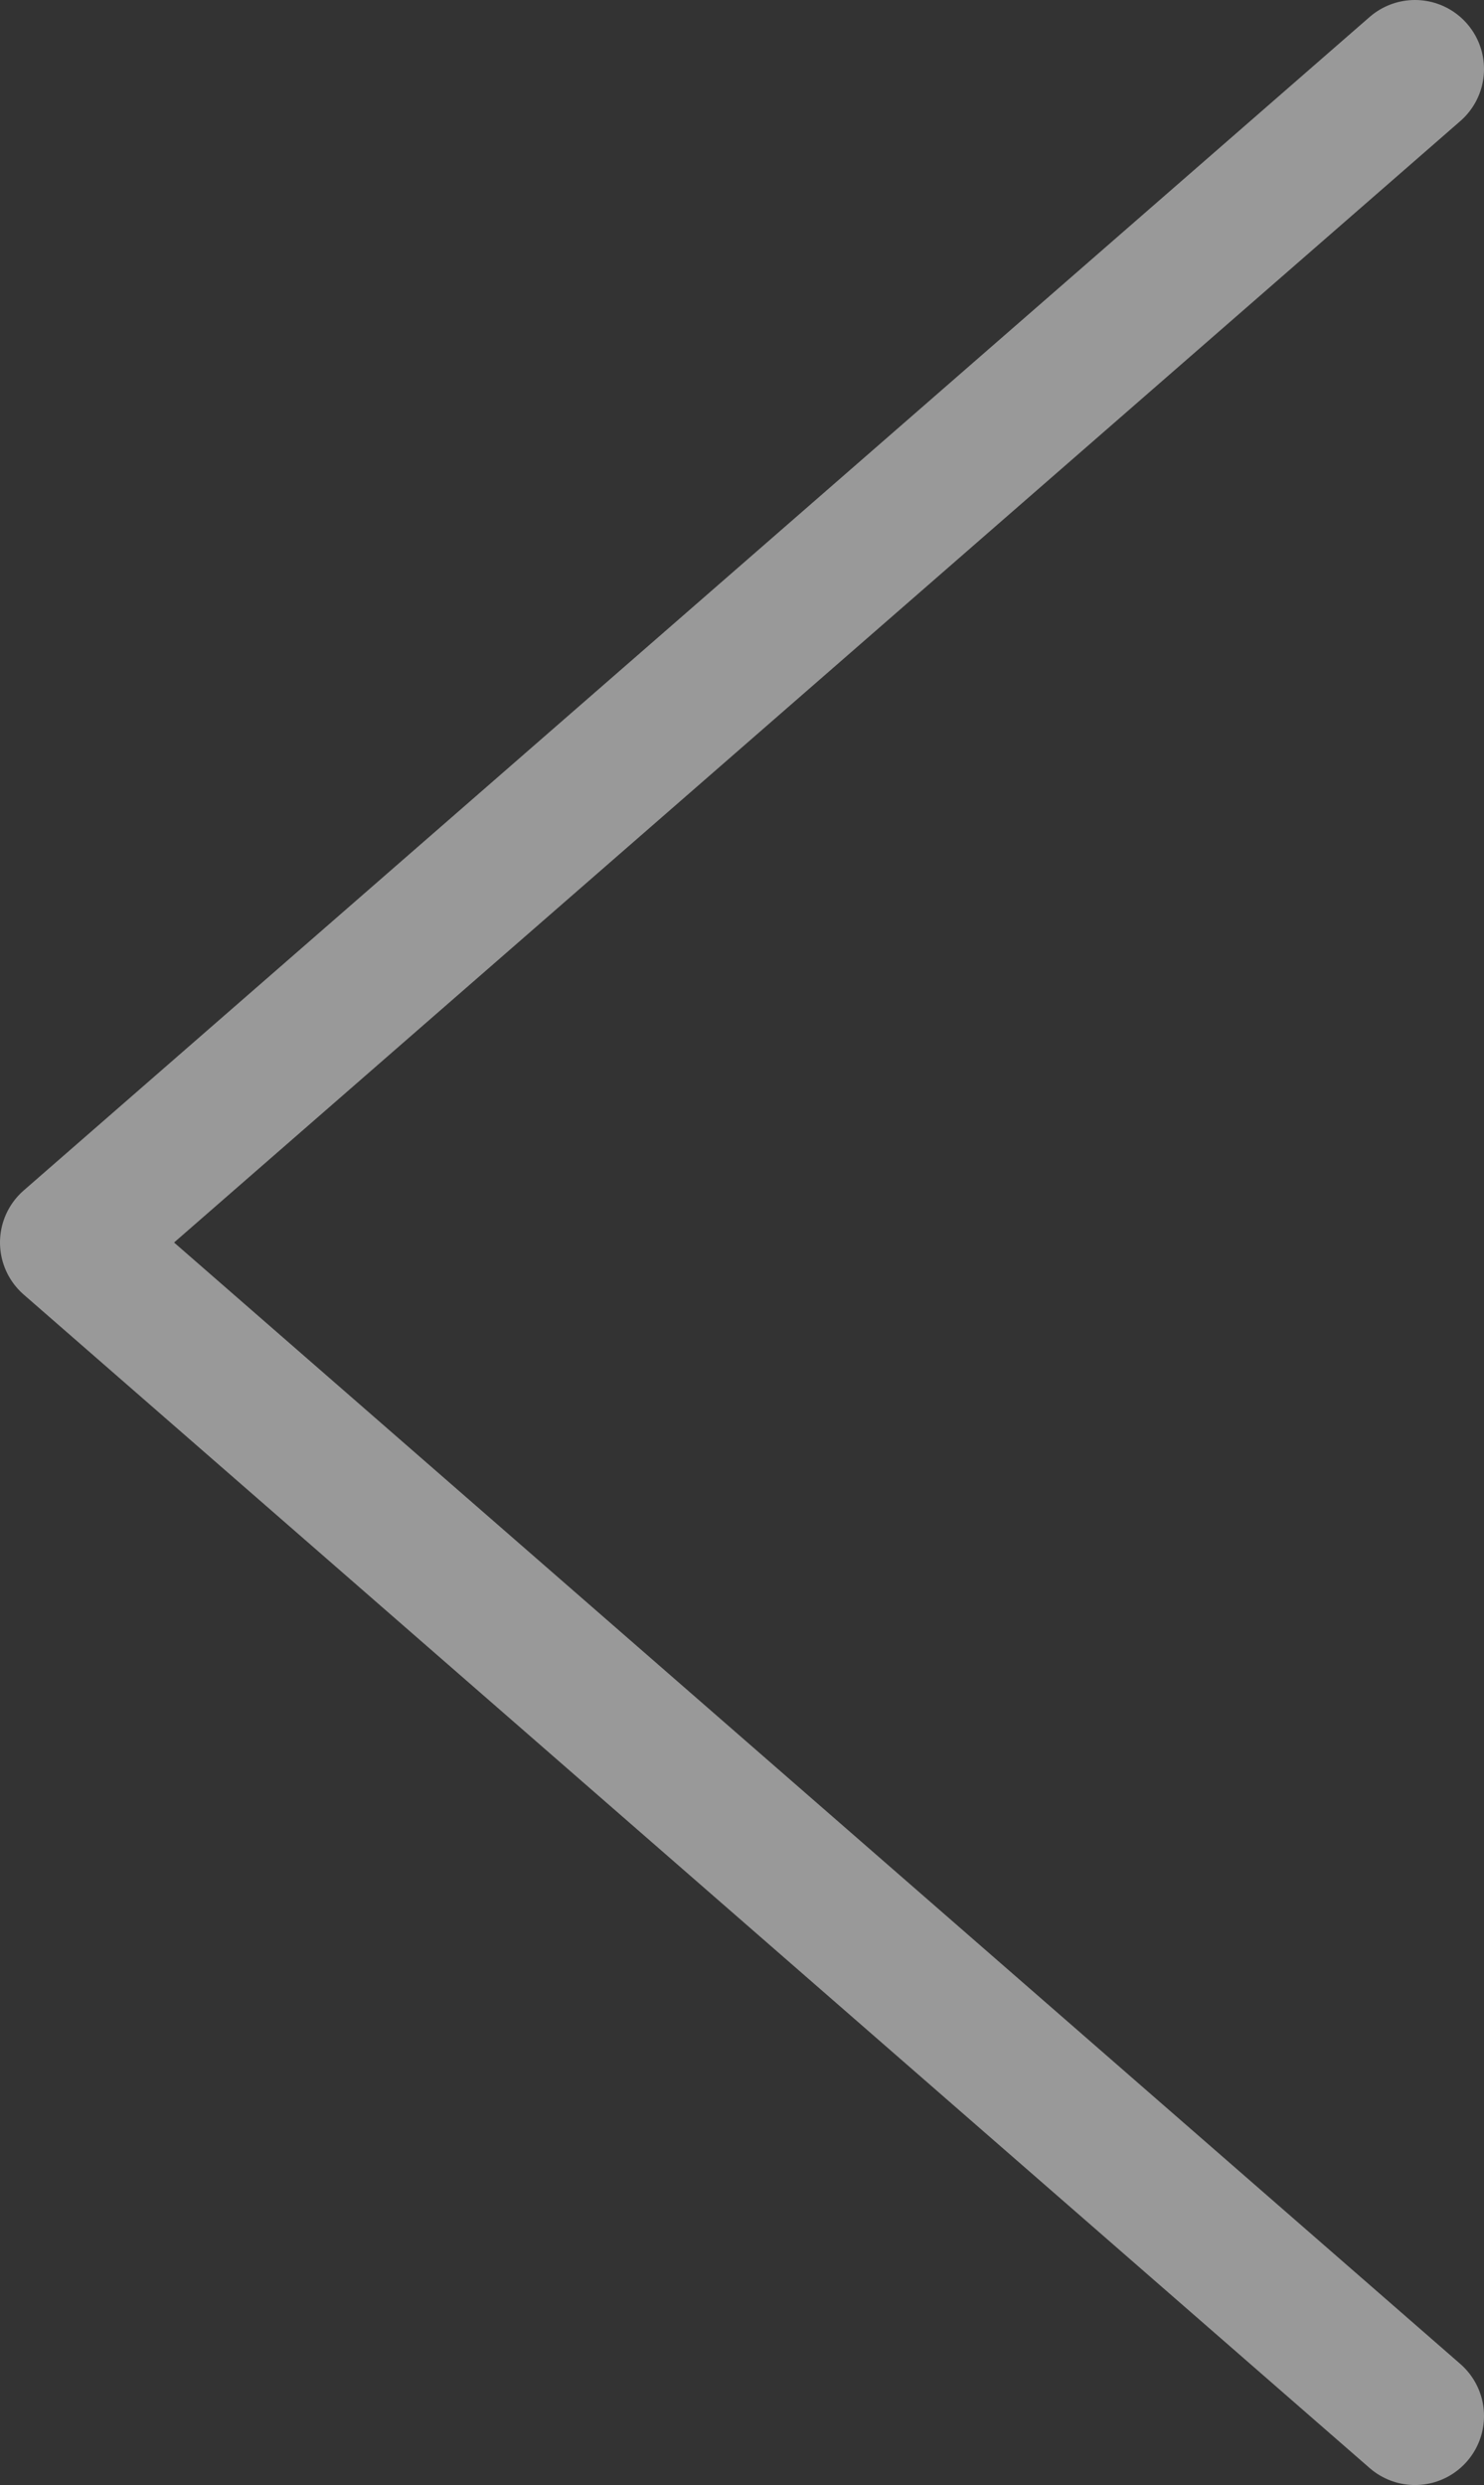 <svg width="43" height="72" viewBox="0 0 43 72" fill="none" xmlns="http://www.w3.org/2000/svg">
<rect x="0" y="0" width="43" height="72" fill="#333333" stroke="none"/>
<path d="M41 2L2 36L41 70" stroke="white" stroke-opacity="0.5" stroke-width="4" stroke-linecap="round" stroke-linejoin="round"/>
</svg>
